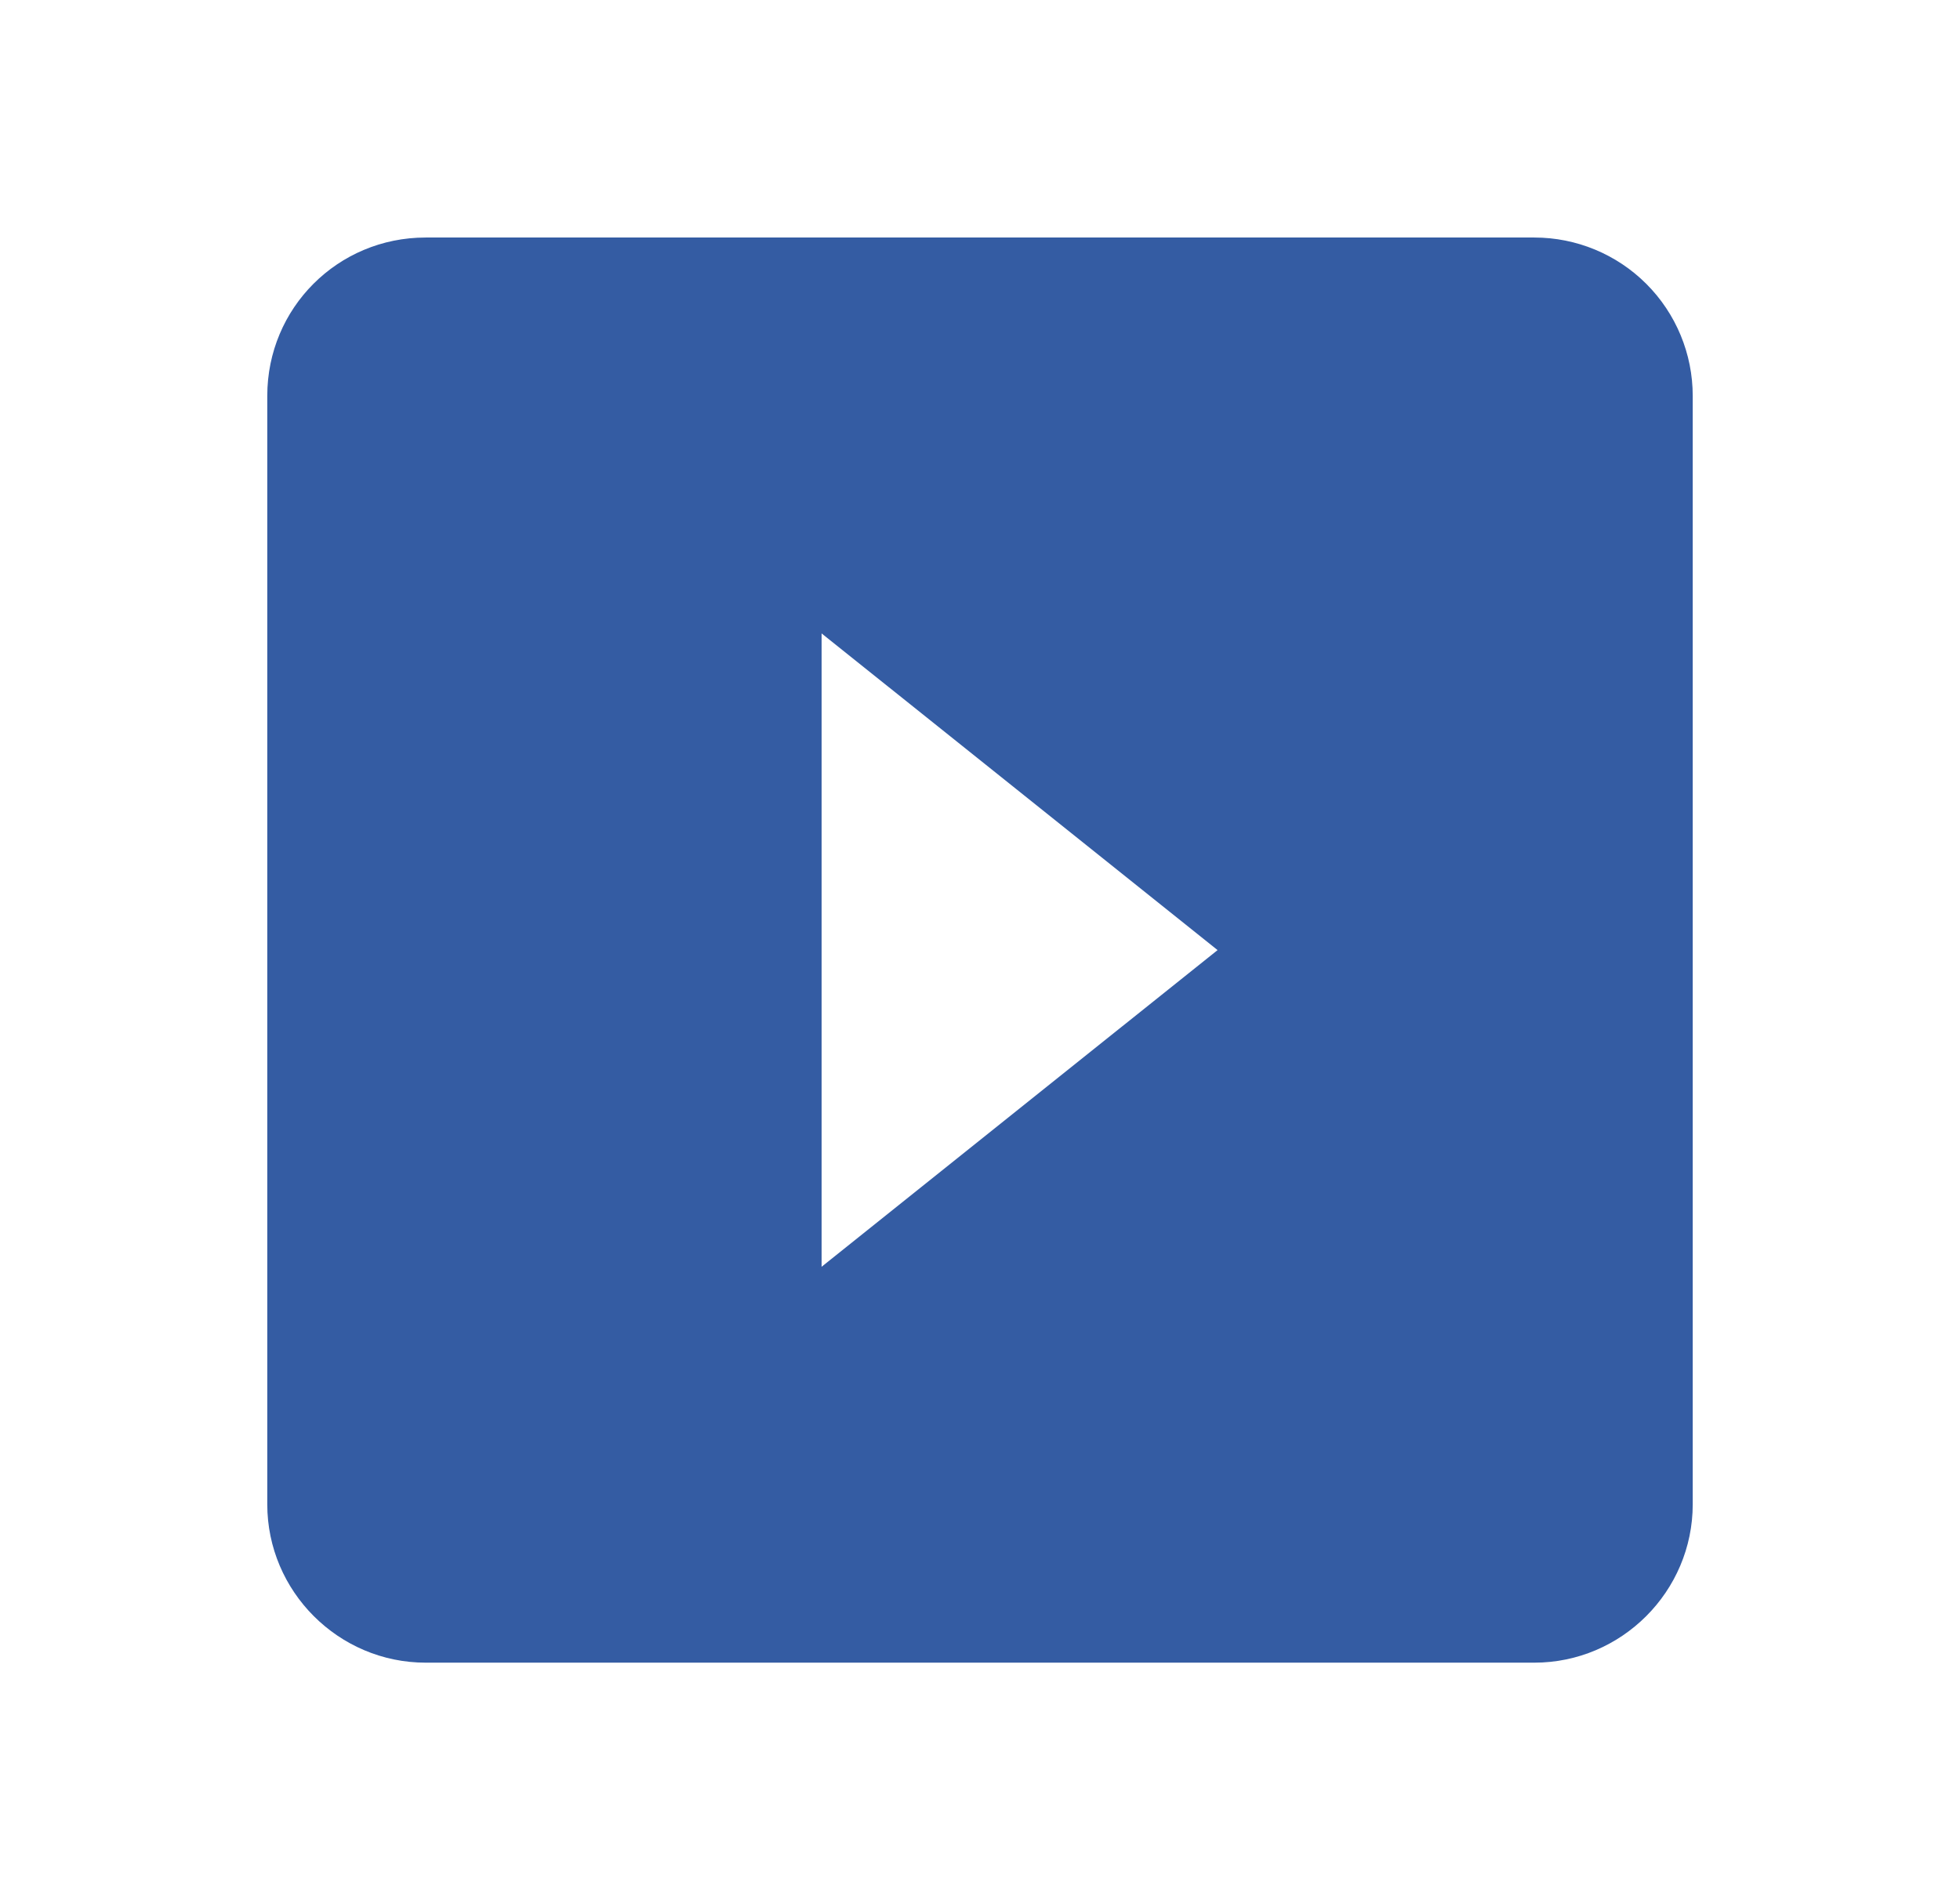 <svg width="33" height="32" viewBox="0 0 33 32" fill="none" xmlns="http://www.w3.org/2000/svg">
<path d="M25.833 4H7.167C5.687 4 4.5 5.187 4.5 6.667V25.333C4.5 26.8 5.7 28 7.167 28H25.833C27.3 28 28.5 26.8 28.5 25.333V6.667C28.5 5.959 28.219 5.281 27.719 4.781C27.219 4.281 26.541 4 25.833 4ZM13.833 21.333V10.667L20.5 16" fill="#345CA3"/>
</svg>

